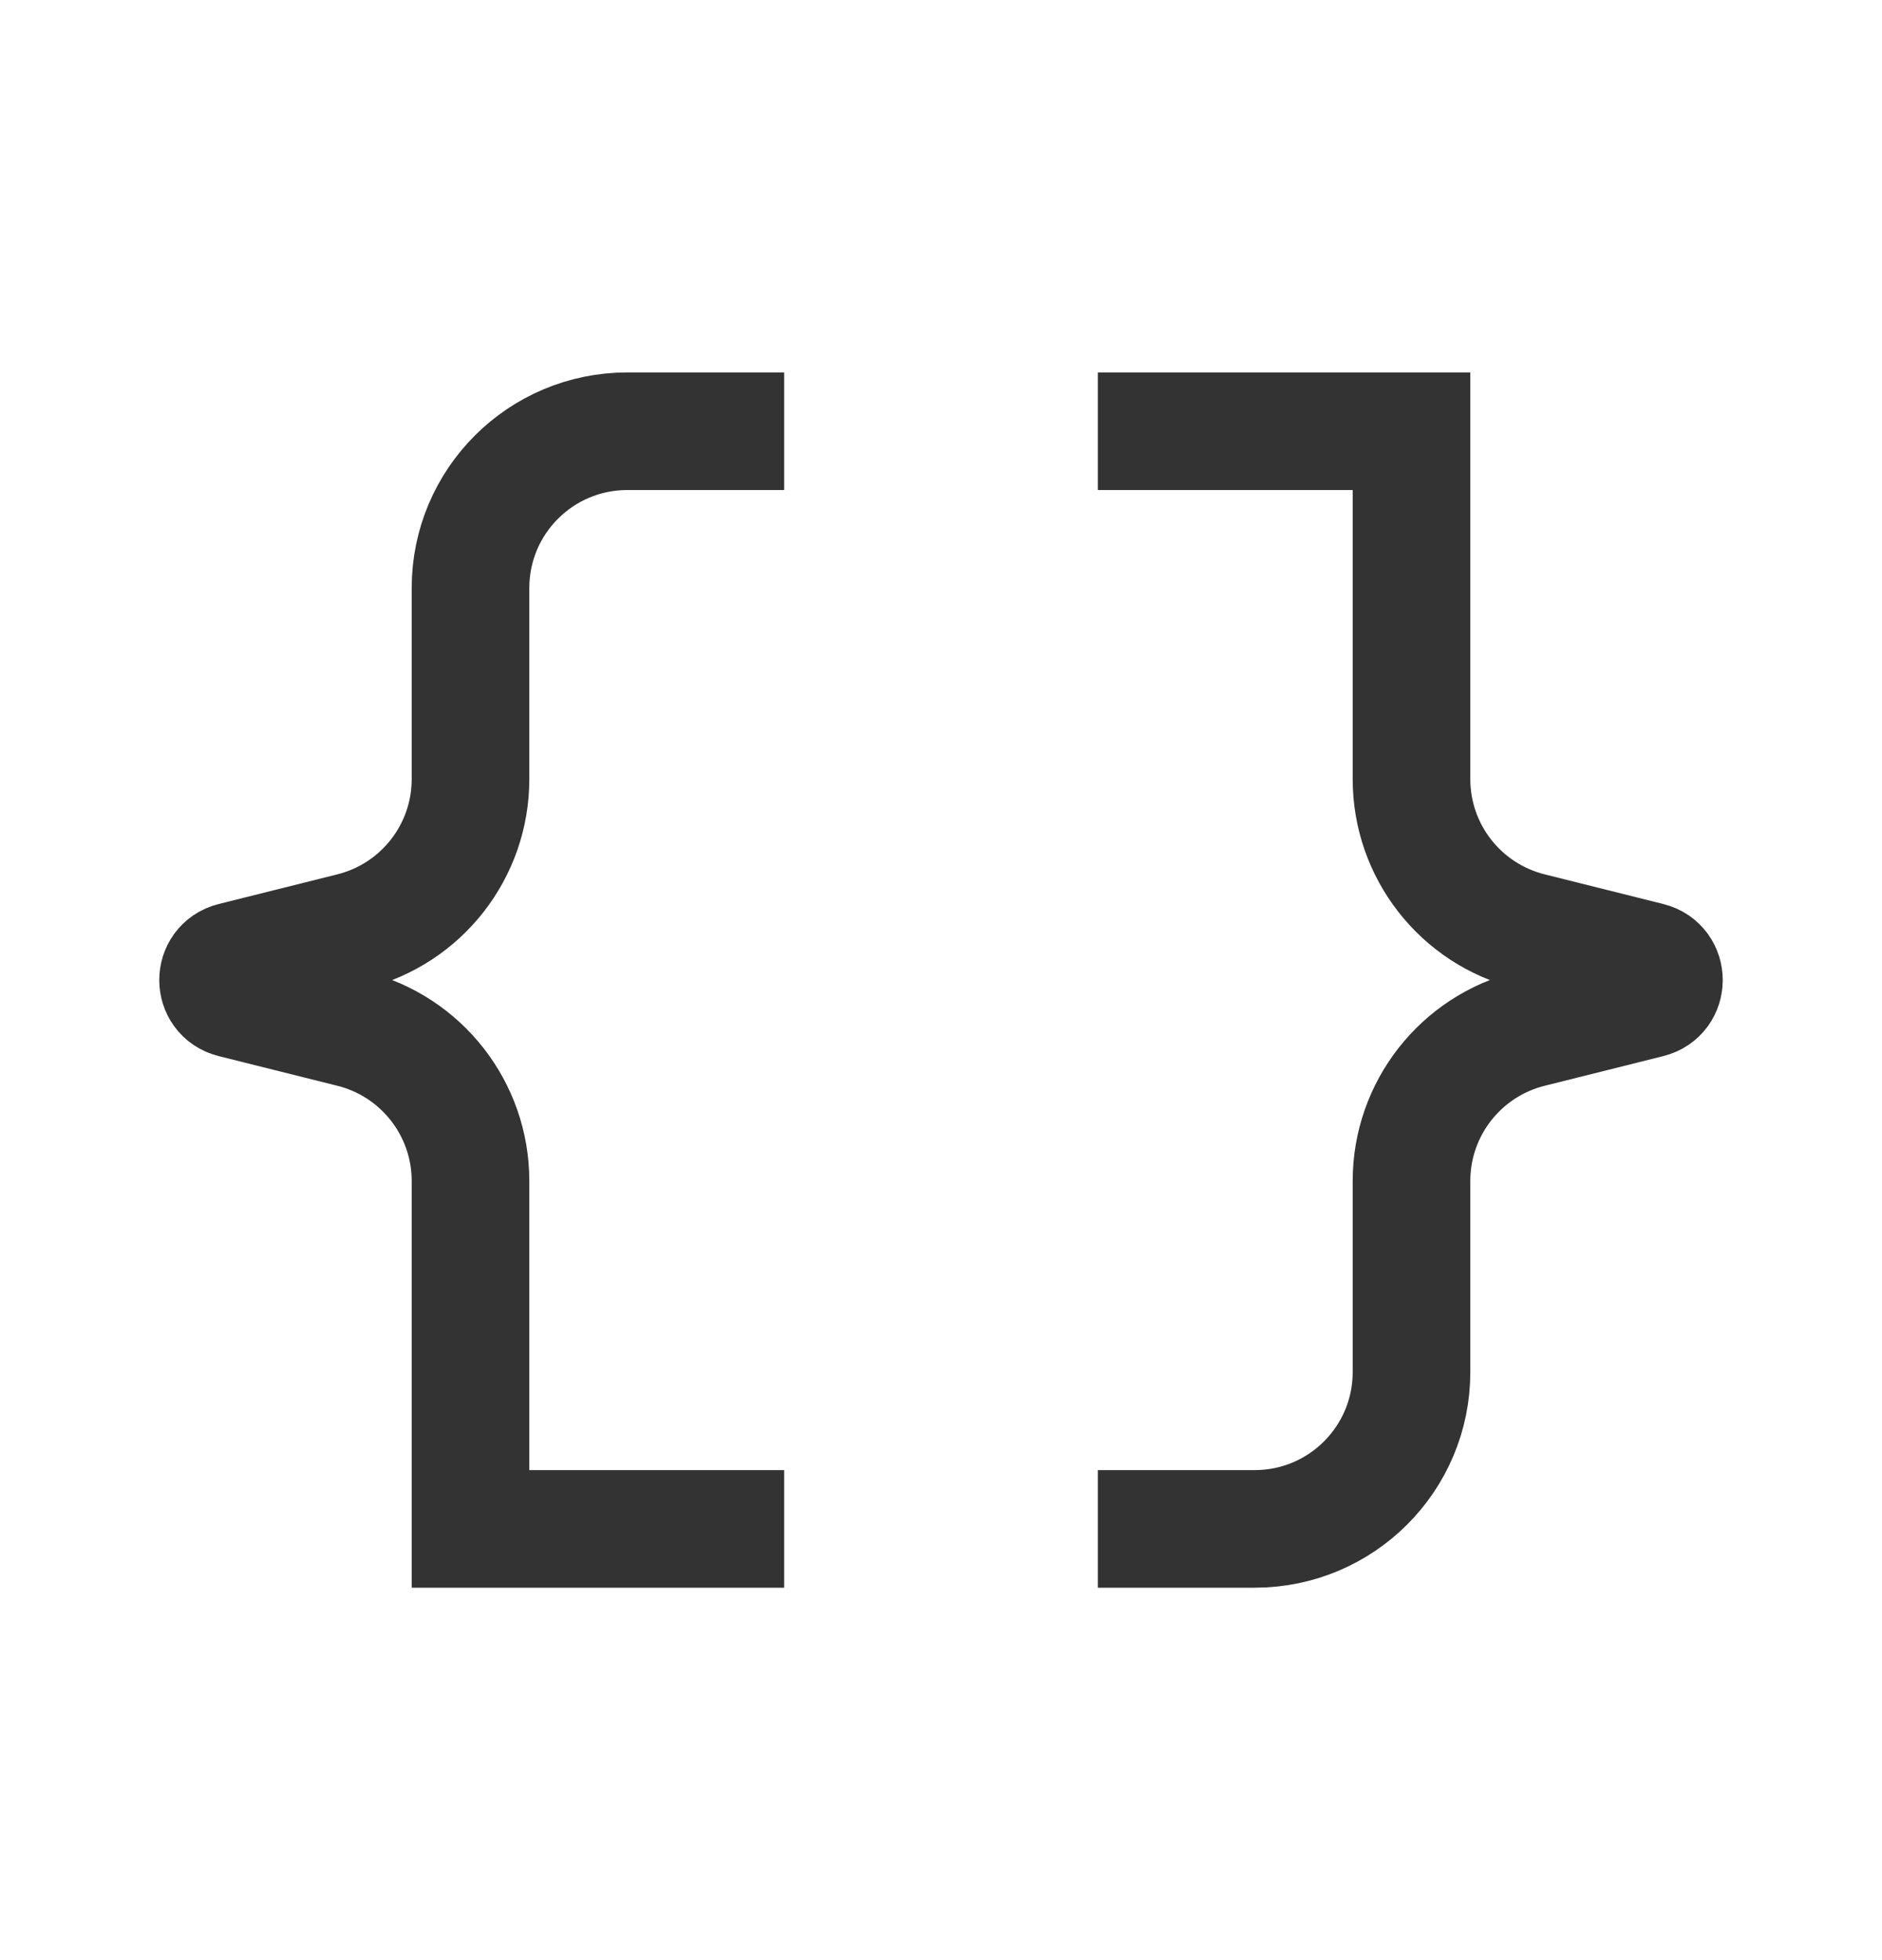 <svg width="24" height="25" viewBox="0 0 24 25" fill="none" xmlns="http://www.w3.org/2000/svg">
<path d="M14 19.5H16C17.105 19.5 18 18.605 18 17.5V15.062C18 14.144 18.625 13.344 19.515 13.121L21.03 12.742C21.282 12.679 21.282 12.321 21.03 12.258L19.515 11.879C18.625 11.656 18 10.856 18 9.938V5.5H14" stroke="#333333" stroke-width="1.5"/>
<path d="M10 5.5H8C6.895 5.5 6 6.395 6 7.5V9.938C6 10.856 5.375 11.656 4.485 11.879L2.97 12.258C2.718 12.321 2.718 12.679 2.97 12.742L4.485 13.121C5.375 13.344 6 14.144 6 15.062V19.5H10" stroke="#333333" stroke-width="1.5"/>
</svg>
